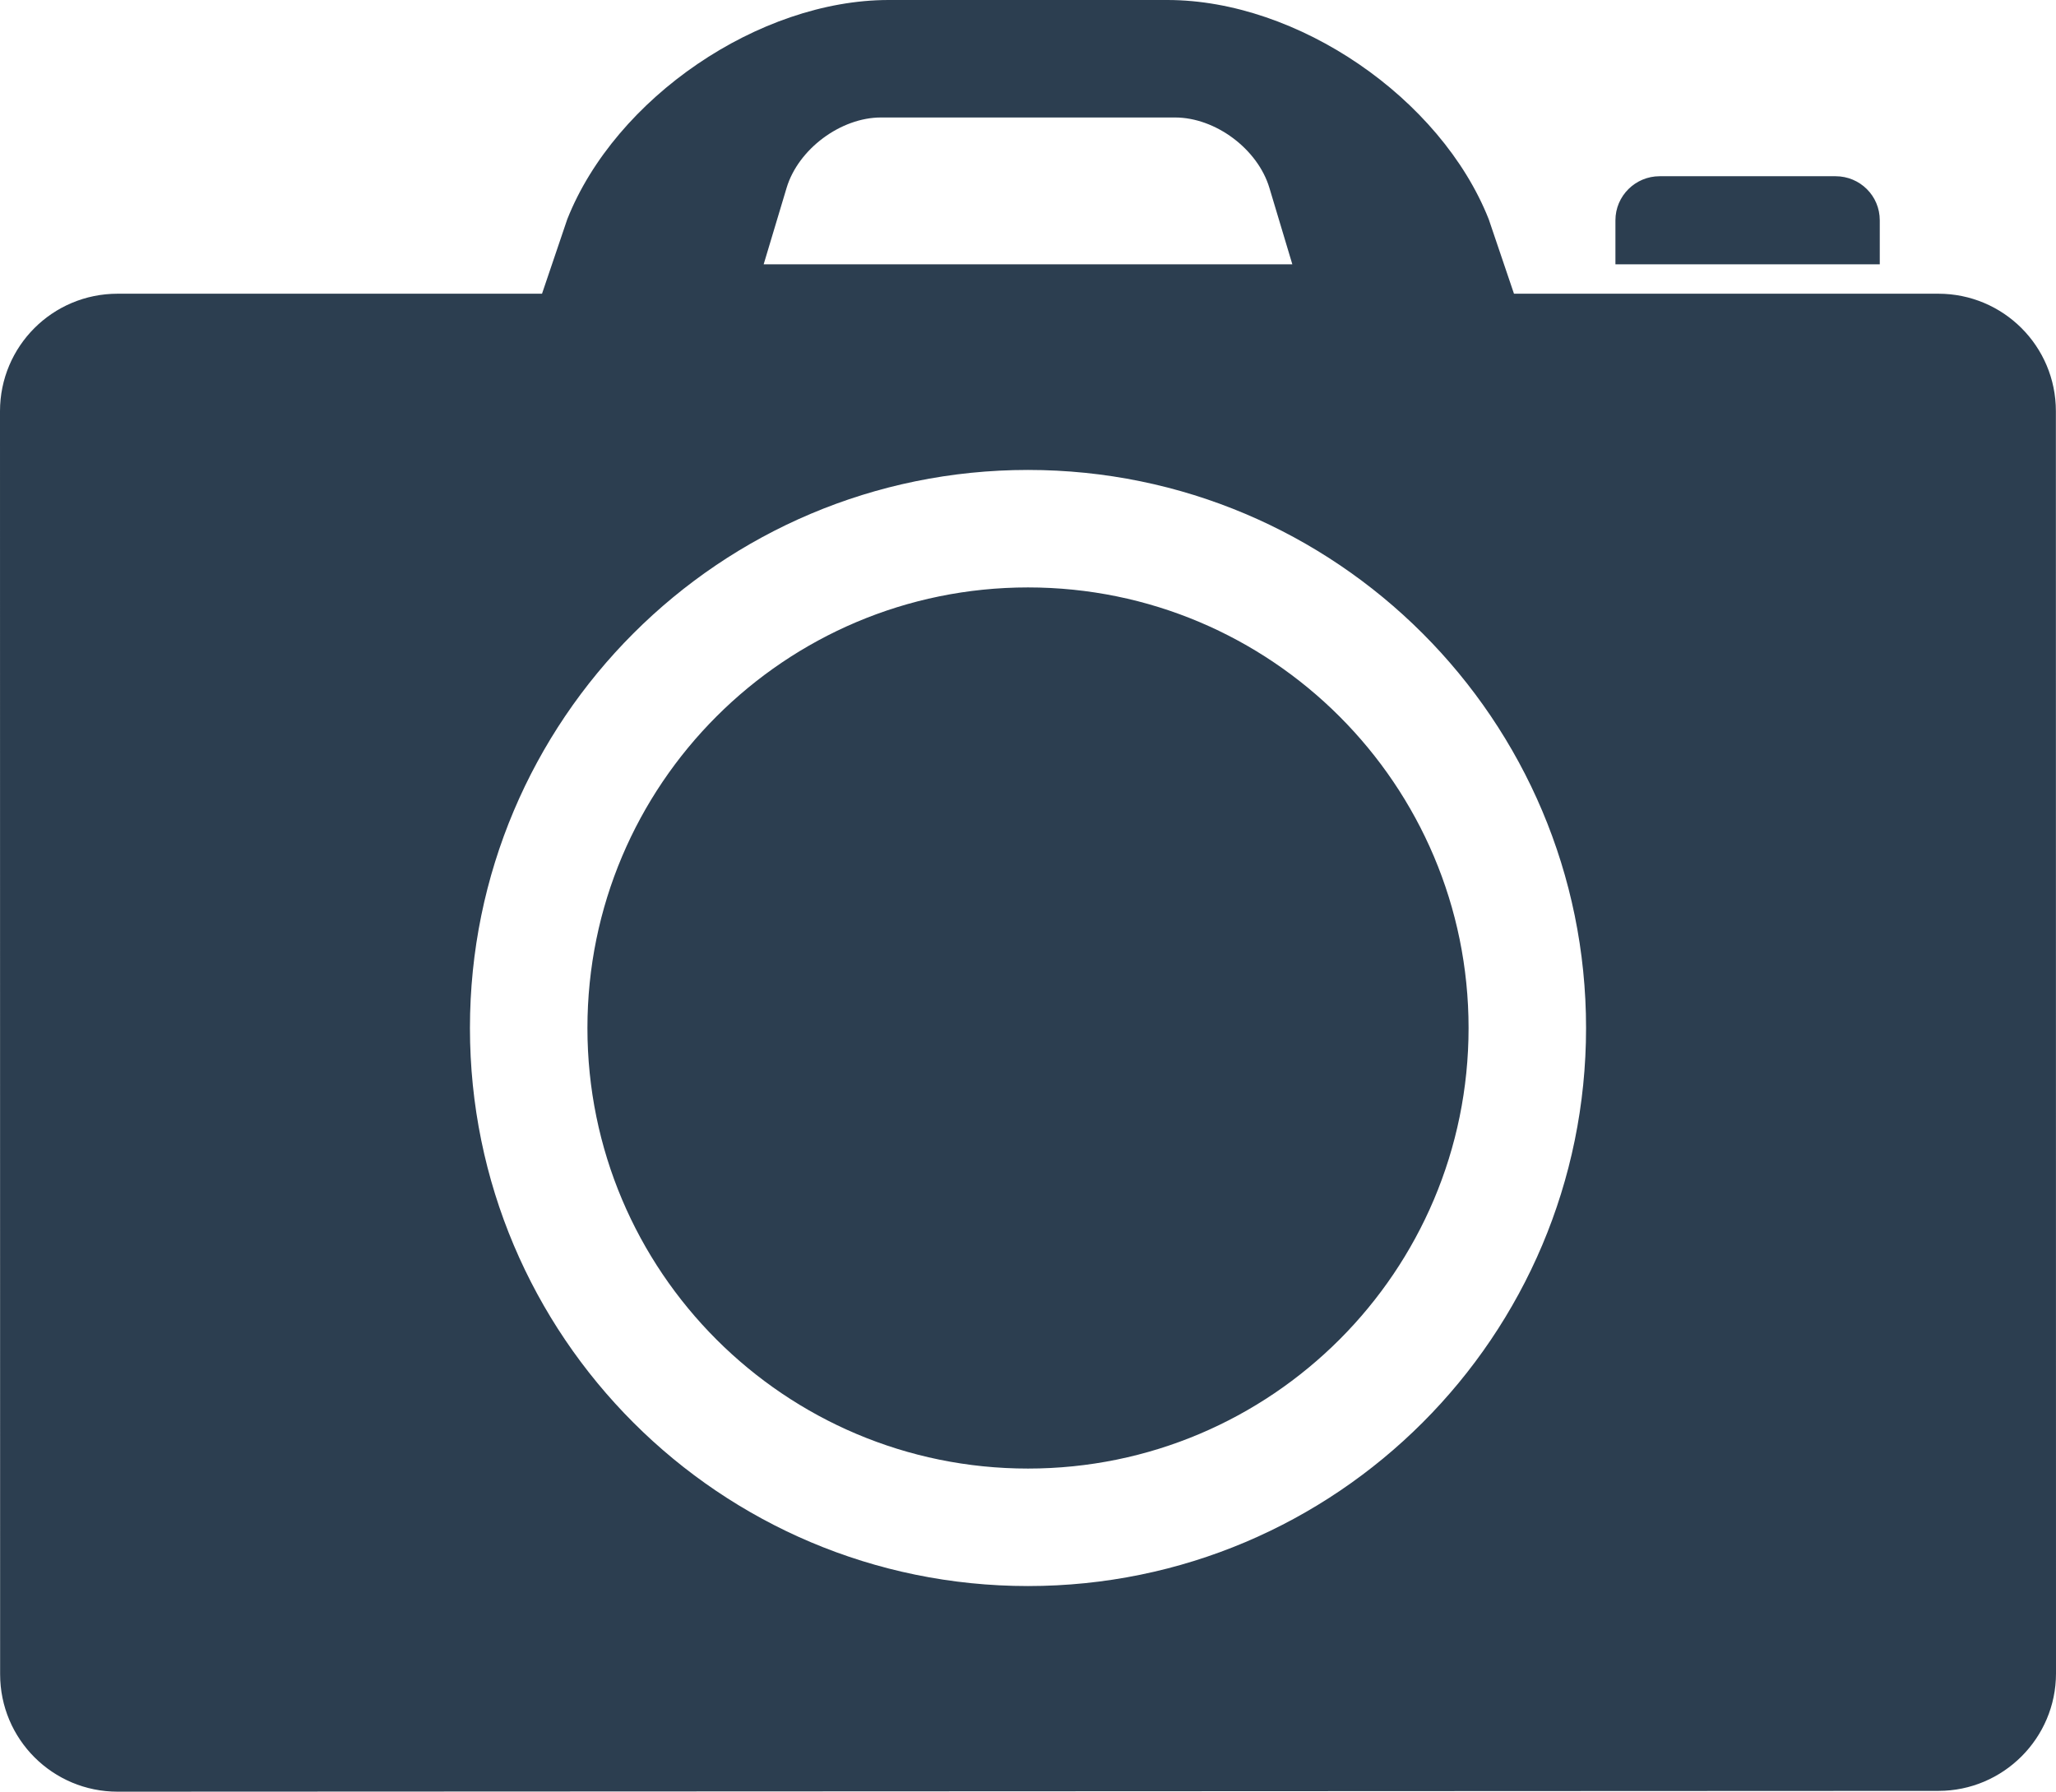 <?xml version="1.0" encoding="UTF-8" standalone="no"?>
<svg width="70px" height="61px" viewBox="0 0 70 61" version="1.1" xmlns="http://www.w3.org/2000/svg" xmlns:xlink="http://www.w3.org/1999/xlink" xmlns:sketch="http://www.bohemiancoding.com/sketch/ns">
    <!-- Generator: Sketch 3.2.2 (9983) - http://www.bohemiancoding.com/sketch -->
    <title>camera</title>
    <desc>Created with Sketch.</desc>
    <defs></defs>
    <g id="Page-1" stroke="none" stroke-width="1" fill="none" fill-rule="evenodd" sketch:type="MSPage">
        <g id="02-SELECT-METHOD" sketch:type="MSArtboardGroup" transform="translate(-630, -384)" fill="#2C3E50">
            <path d="M695.993,394 C698.204,394 699.996,395.784 699.996,398 L700,440.973 C700,443.182 698.2,444.973 695.999,444.974 L634.006,445.001 C631.796,445.002 630.004,443.217 630.004,441.001 L630,398.002 C630,395.792 631.786,394 634.004,394 L648.454,394 L649.314,391.463 C650.954,387.326 655.847,384 660.257,384 L669.743,384 C674.188,384 679.052,387.341 680.686,391.463 L681.546,394 L695.993,394 Z M665,438 C675.493,438 684,429.493 684,419 C684,408.507 675.493,400 665,400 C654.506,400 646,408.507 646,419 C646,429.493 654.506,438 665,438 Z M665,434 C673.284,434 680,427.284 680,419 C680,410.716 673.284,404 665,404 C656.716,404 650,410.716 650,419 C650,427.284 656.716,434 665,434 Z M685,391.5 C685,390.672 685.676,390 686.506,390 L692.494,390 C693.326,390 694,390.666 694,391.5 L694,393 L685,393 L685,391.5 Z M656.781,390.397 C657.178,389.073 658.627,388 659.994,388 L670.006,388 C671.383,388 672.822,389.073 673.219,390.397 L674,393 L656,393 L656.781,390.397 Z" id="camera" sketch:type="MSShapeGroup"></path>
        </g>
    </g>
</svg>